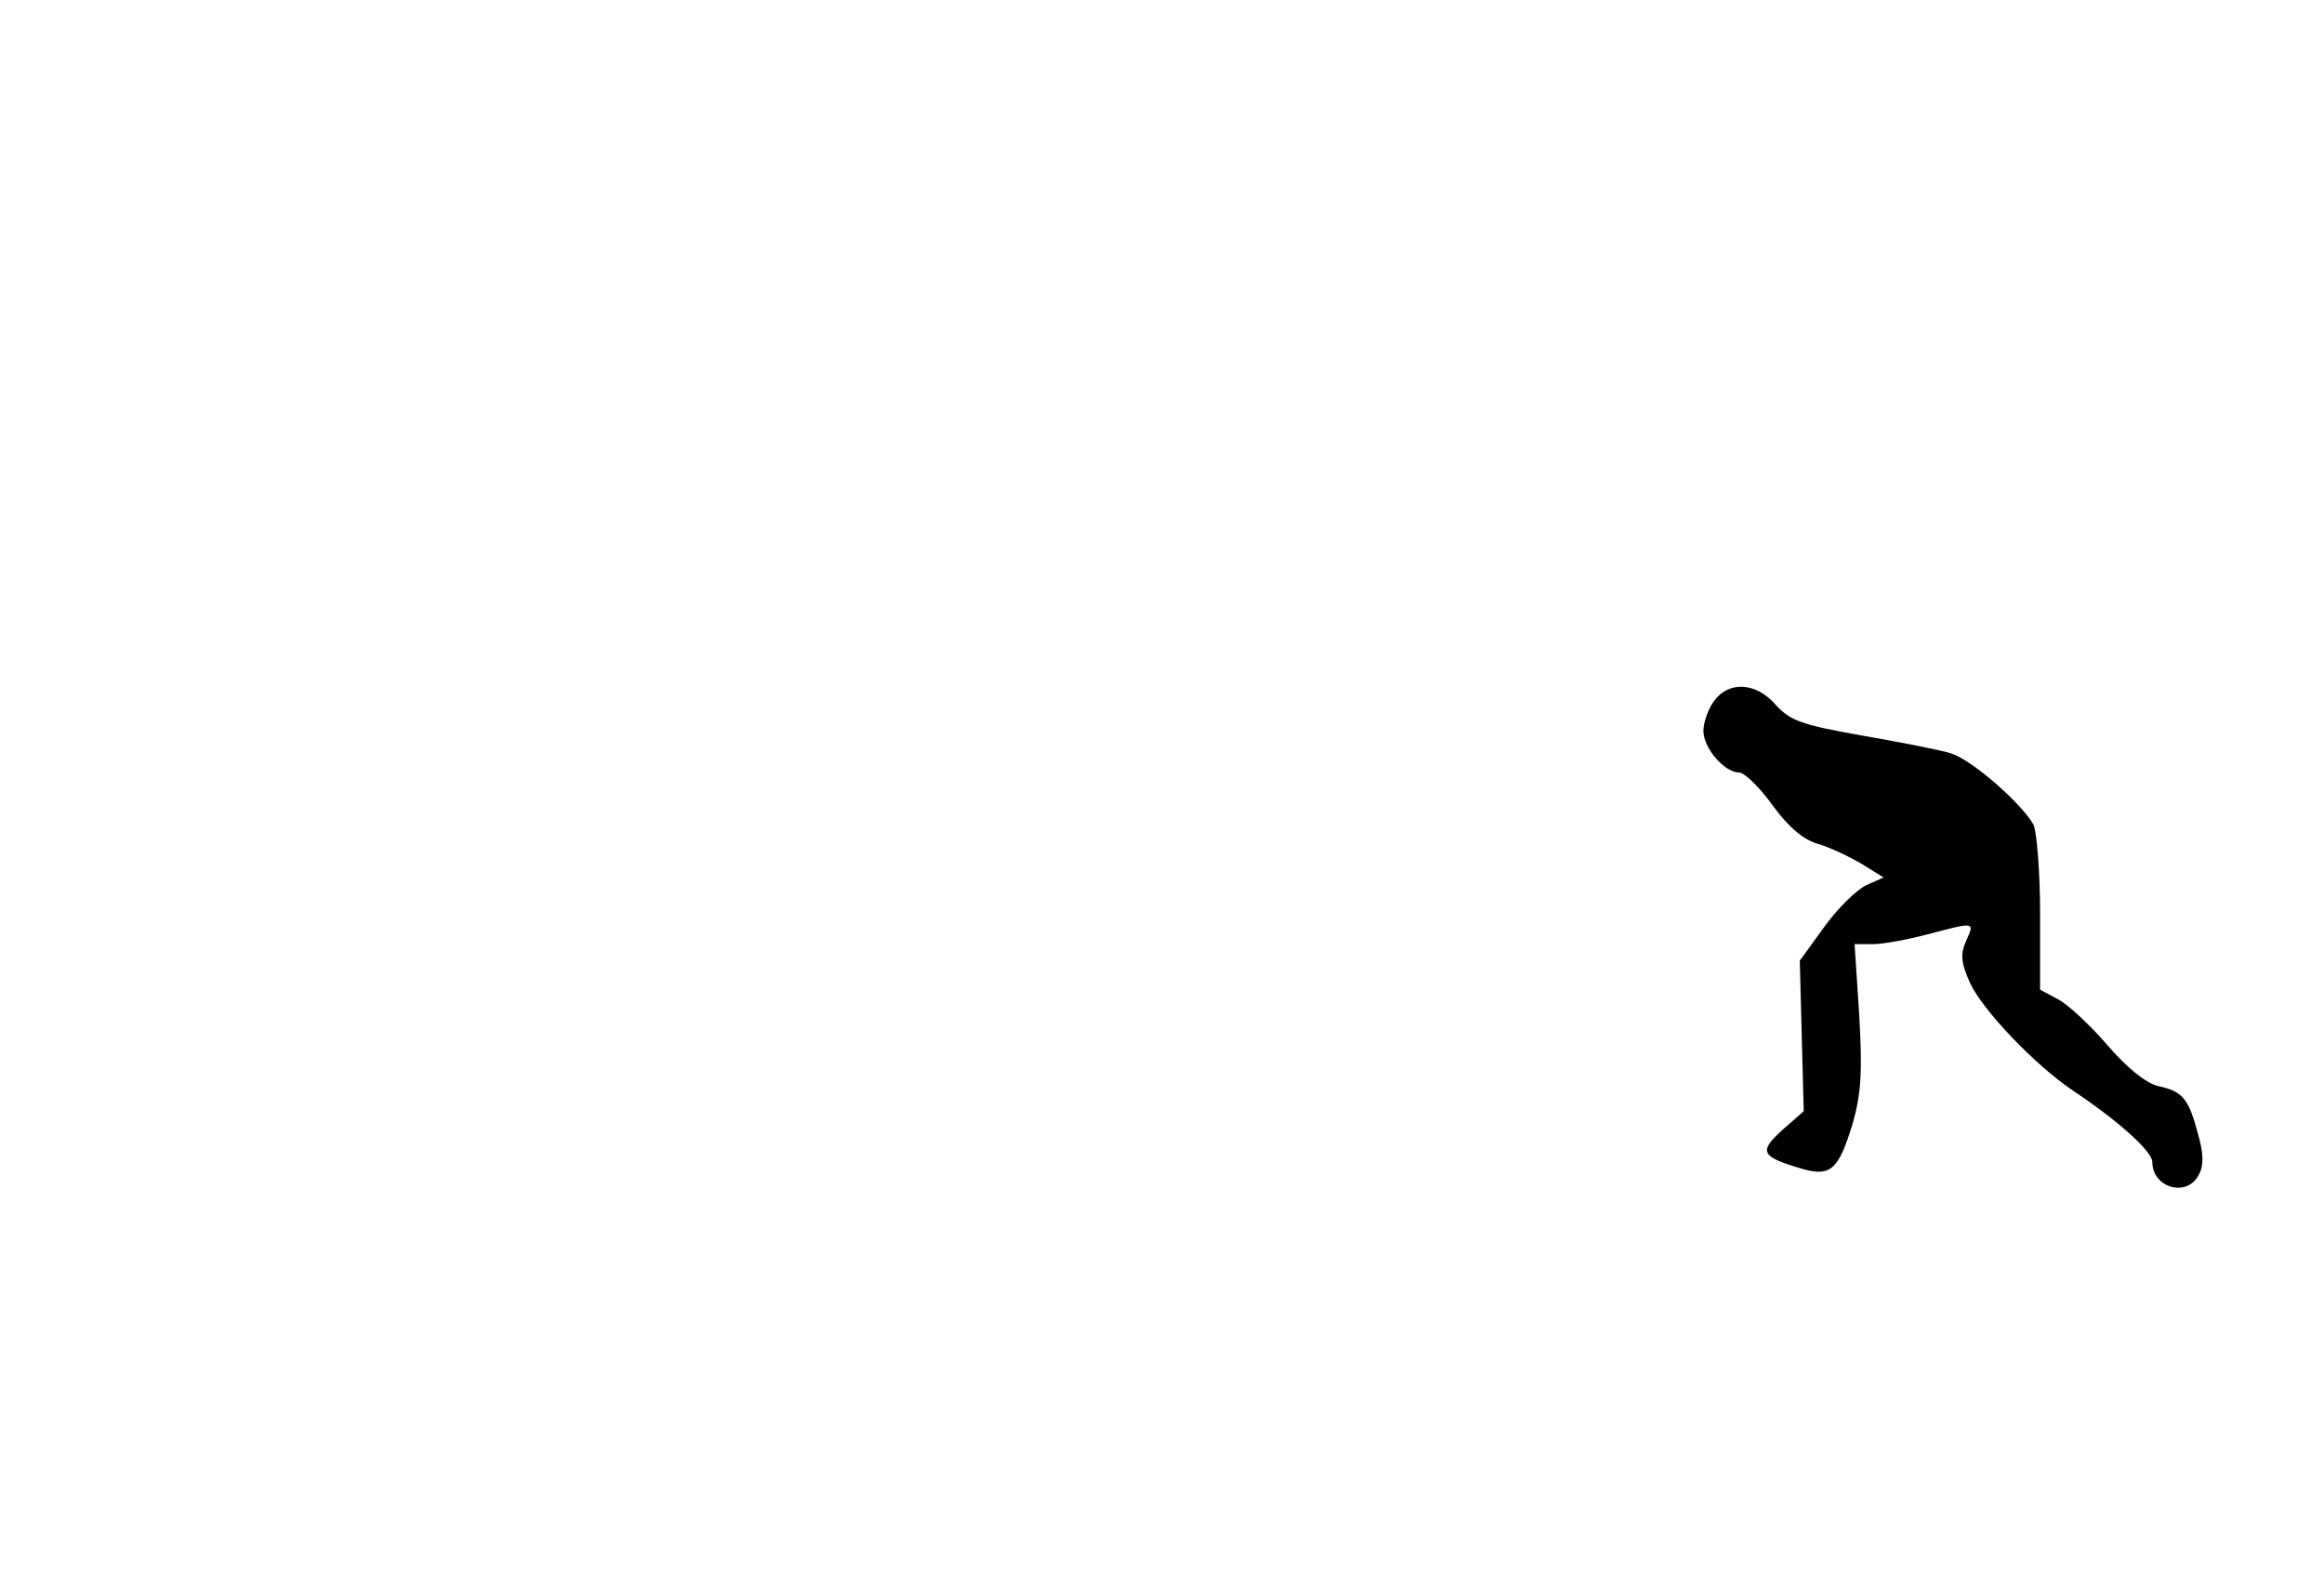 <?xml version="1.0" standalone="no"?>
<!DOCTYPE svg PUBLIC "-//W3C//DTD SVG 20010904//EN"
 "http://www.w3.org/TR/2001/REC-SVG-20010904/DTD/svg10.dtd">
<svg version="1.0" xmlns="http://www.w3.org/2000/svg"
 width="352pt" height="240pt" viewBox="0 0 352 240"
 preserveAspectRatio="xMidYMid meet">
<g transform="translate(0,240) scale(0.1,-0.1)"
fill="#000000" stroke="none">
<path d="M2596 1338 c-9 -12 -16 -33 -16 -45 0 -26 32 -63 54 -63 8 0 31 -22
51 -50 24 -33 47 -52 68 -58 18 -5 47 -19 66 -30 l34 -21 -27 -12 c-14 -7 -43
-35 -63 -63 l-37 -51 3 -114 3 -114 -33 -29 c-36 -33 -32 -40 33 -59 41 -11
53 0 74 69 13 45 15 79 10 165 l-7 107 28 0 c15 0 53 7 83 15 72 19 71 19 58
-10 -9 -20 -8 -33 6 -64 19 -41 98 -124 156 -163 69 -46 120 -92 120 -108 0
-39 52 -54 70 -20 8 14 8 32 -1 63 -14 53 -23 64 -60 72 -18 4 -47 27 -77 62
-26 30 -59 61 -74 69 l-28 15 0 115 c0 63 -5 124 -10 135 -18 32 -93 98 -125
108 -16 5 -77 17 -135 27 -90 16 -108 22 -130 46 -30 35 -72 37 -94 6z"/>
</g>
</svg>
